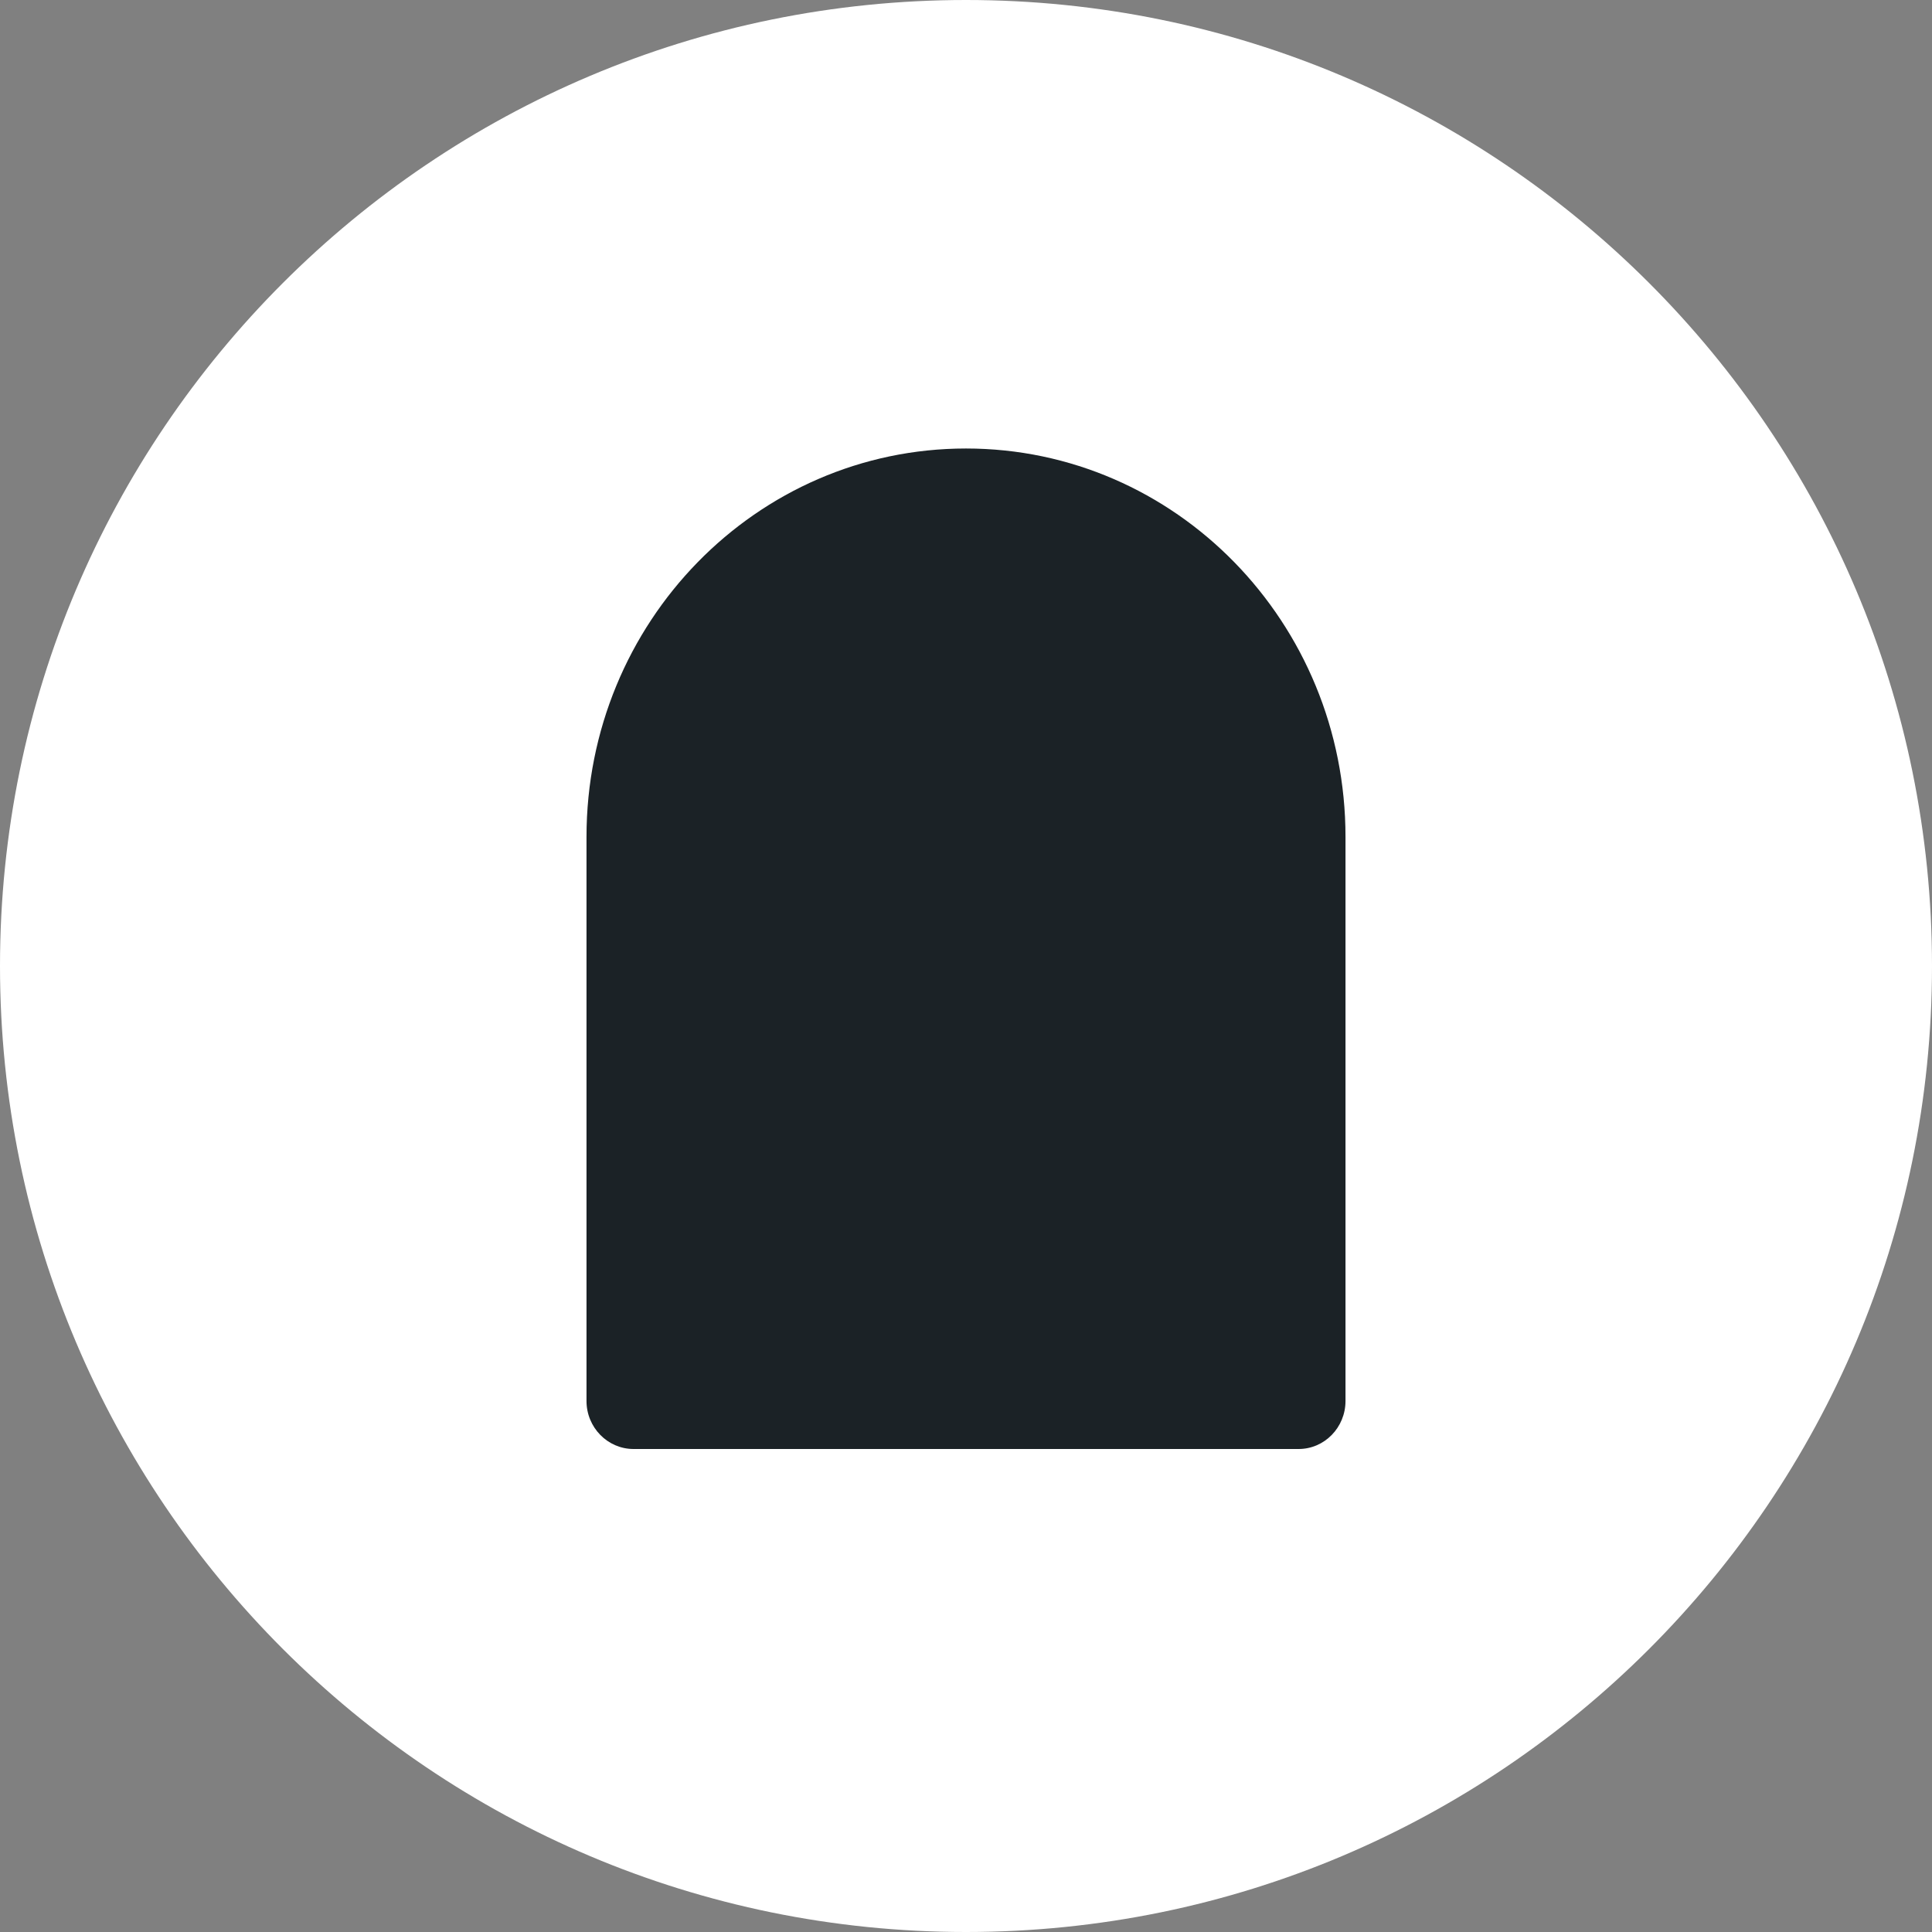 <svg width="22" height="22" viewBox="0 0 14 14" fill="none" xmlns="http://www.w3.org/2000/svg">
			<rect x="0" y="0" width="14" height="14" fill="#808080" stroke="none"/>
			<path
				d="M14 7C14 3.134 10.866 0 7 0C3.134 0 0 3.134 0 7C0 10.866 3.134 14 7 14C10.866 14 14 10.866 14 7Z"
				fill="#fff"
			/>
			<path
				fillRule="evenodd"
				clipRule="evenodd"
				d="M7 3.25C5.481 3.25 4.25 4.51 4.25 6.065V10.152C4.25 10.344 4.403 10.5 4.591 10.5H9.41C9.598 10.5 9.75 10.344 9.75 10.152V6.065C9.75 4.51 8.519 3.25 7 3.25Z"
				fill="#1B2226"
			/>
		</svg>